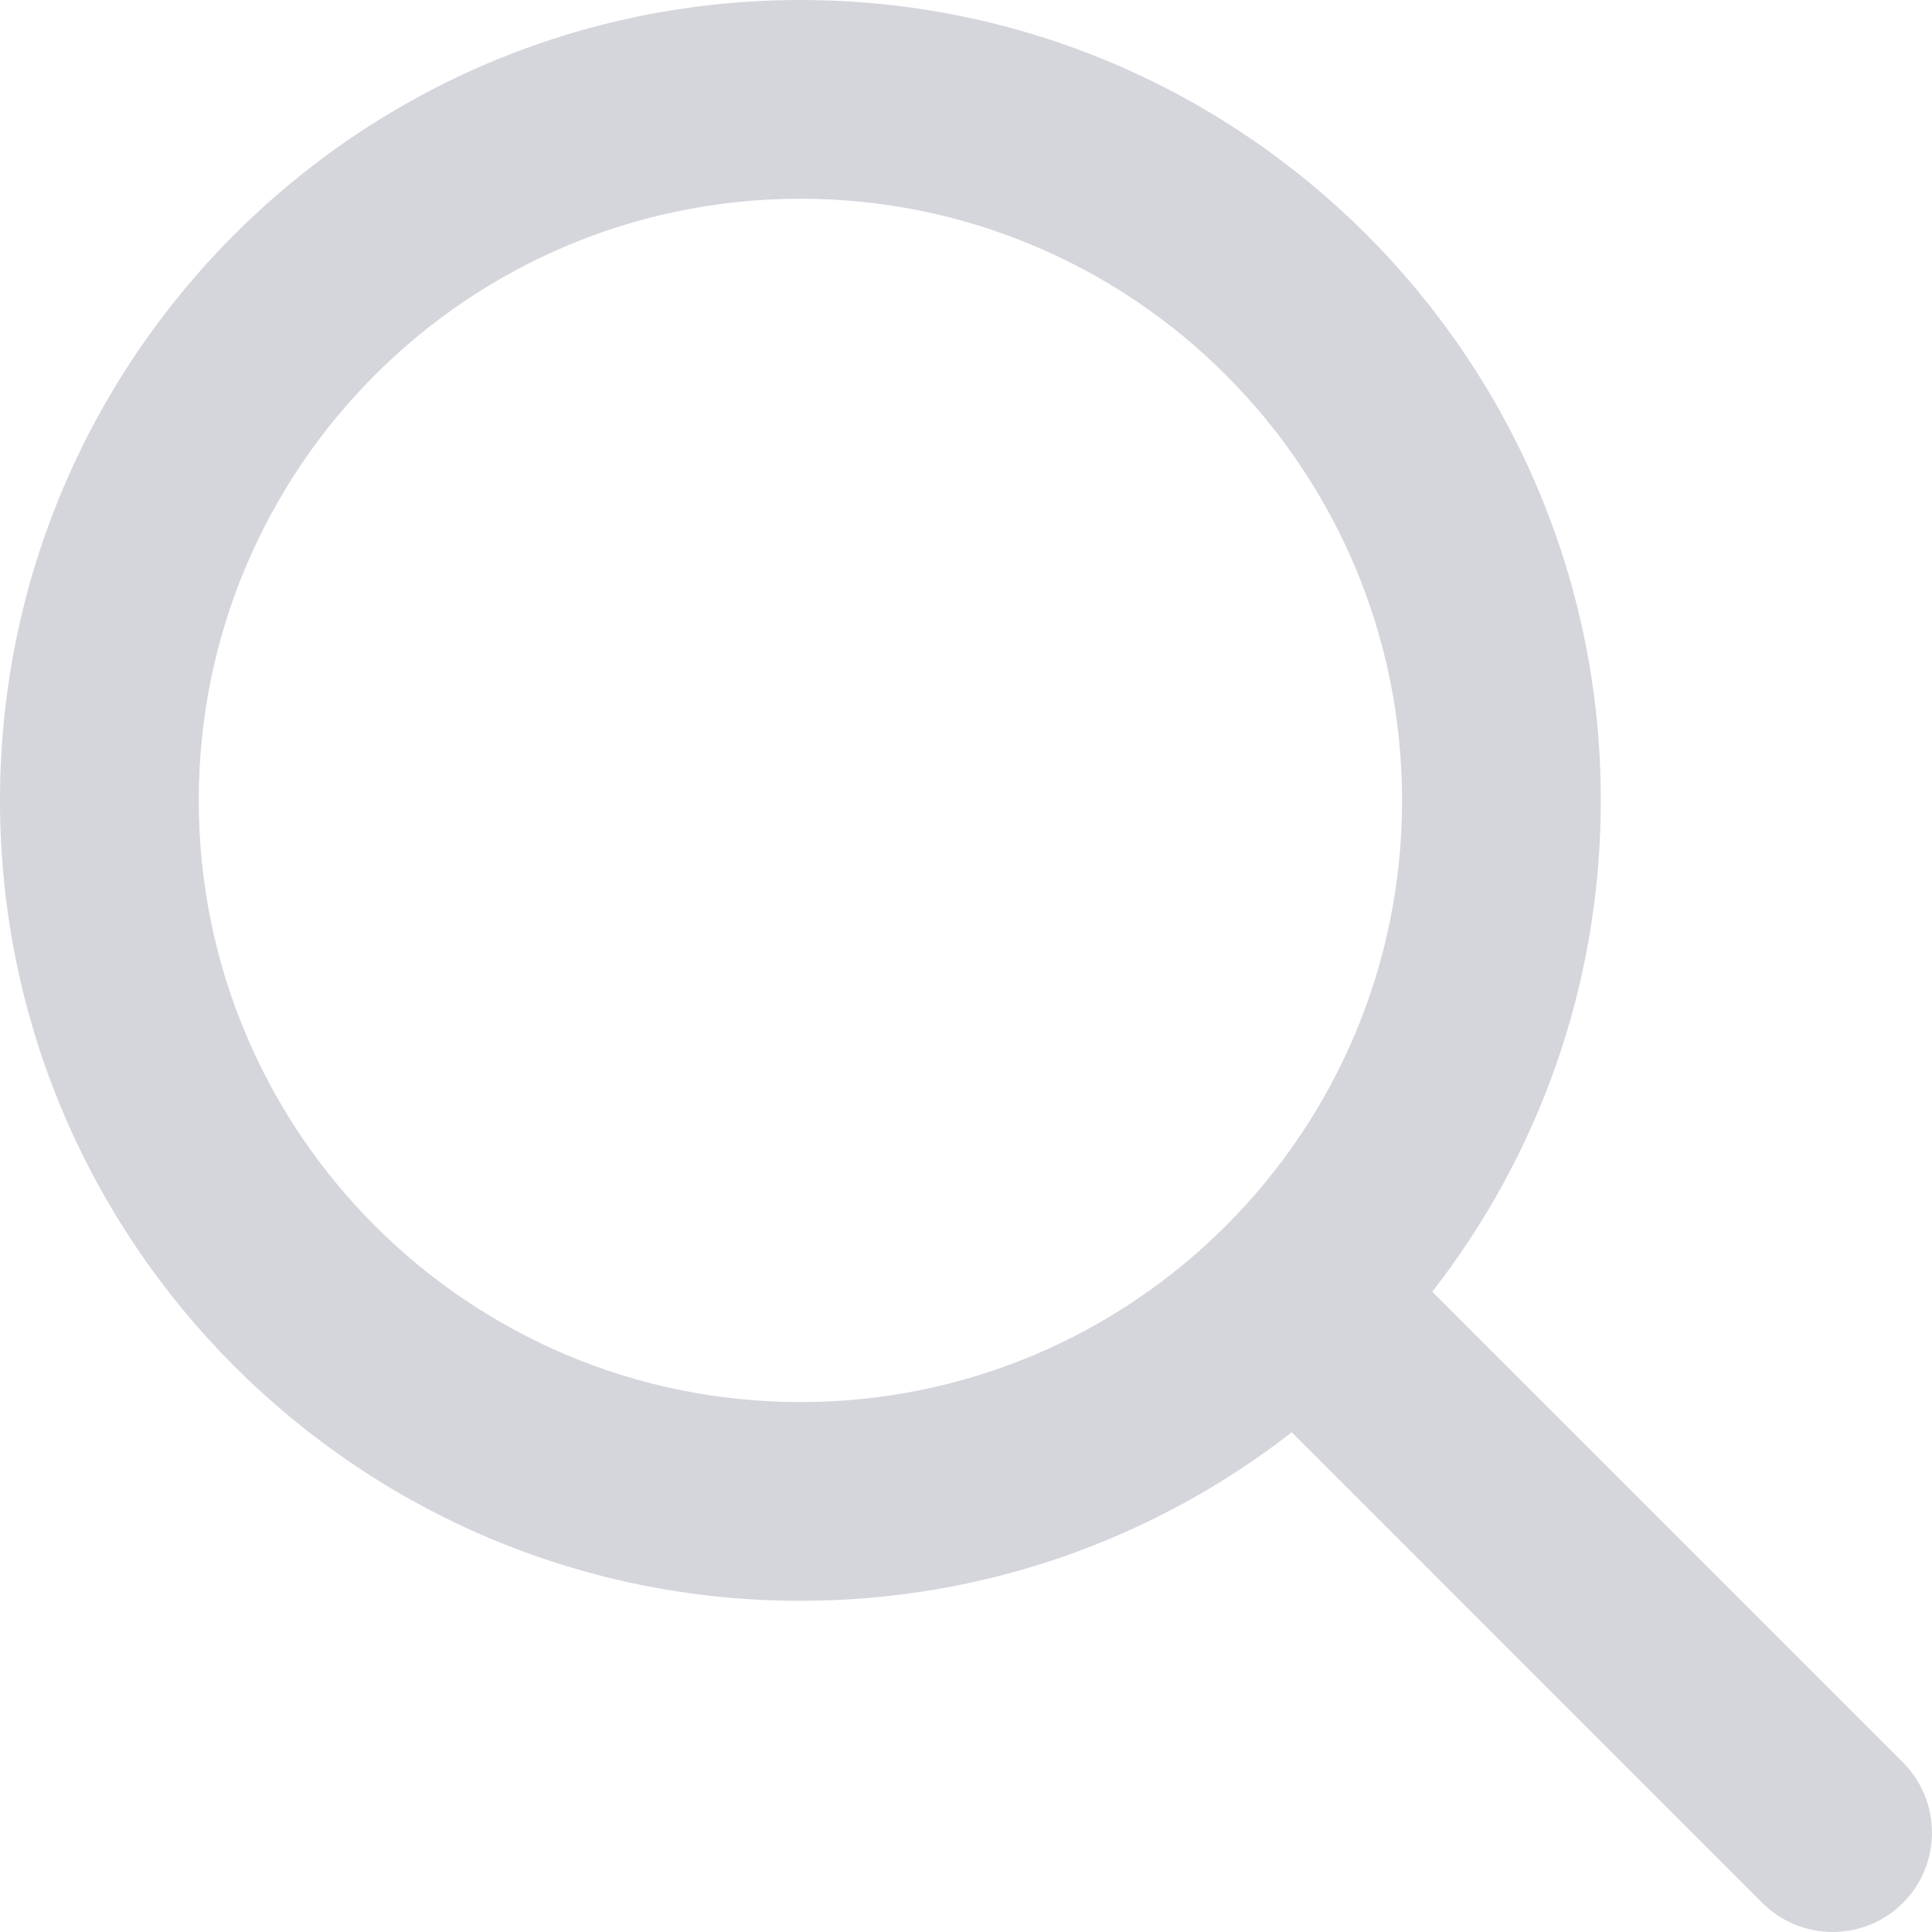 <svg width="24" height="24" viewBox="0 0 24 24" fill="none" xmlns="http://www.w3.org/2000/svg">
<path fill-rule="evenodd" clip-rule="evenodd" d="M9.943 0C4.452 0 0 4.452 0 9.943C0 15.434 4.452 19.886 9.943 19.886C12.244 19.886 14.362 19.104 16.047 17.792L21.893 23.639C22.375 24.12 23.157 24.12 23.639 23.639C24.12 23.157 24.12 22.375 23.639 21.893L17.792 16.047C19.104 14.362 19.886 12.244 19.886 9.943C19.886 4.452 15.434 0 9.943 0ZM9.943 2.469C5.815 2.469 2.469 5.815 2.469 9.943C2.469 14.071 5.815 17.417 9.943 17.417C14.071 17.417 17.417 14.071 17.417 9.943C17.417 5.815 14.071 2.469 9.943 2.469Z" fill="#D5D6DC"/>
</svg>
